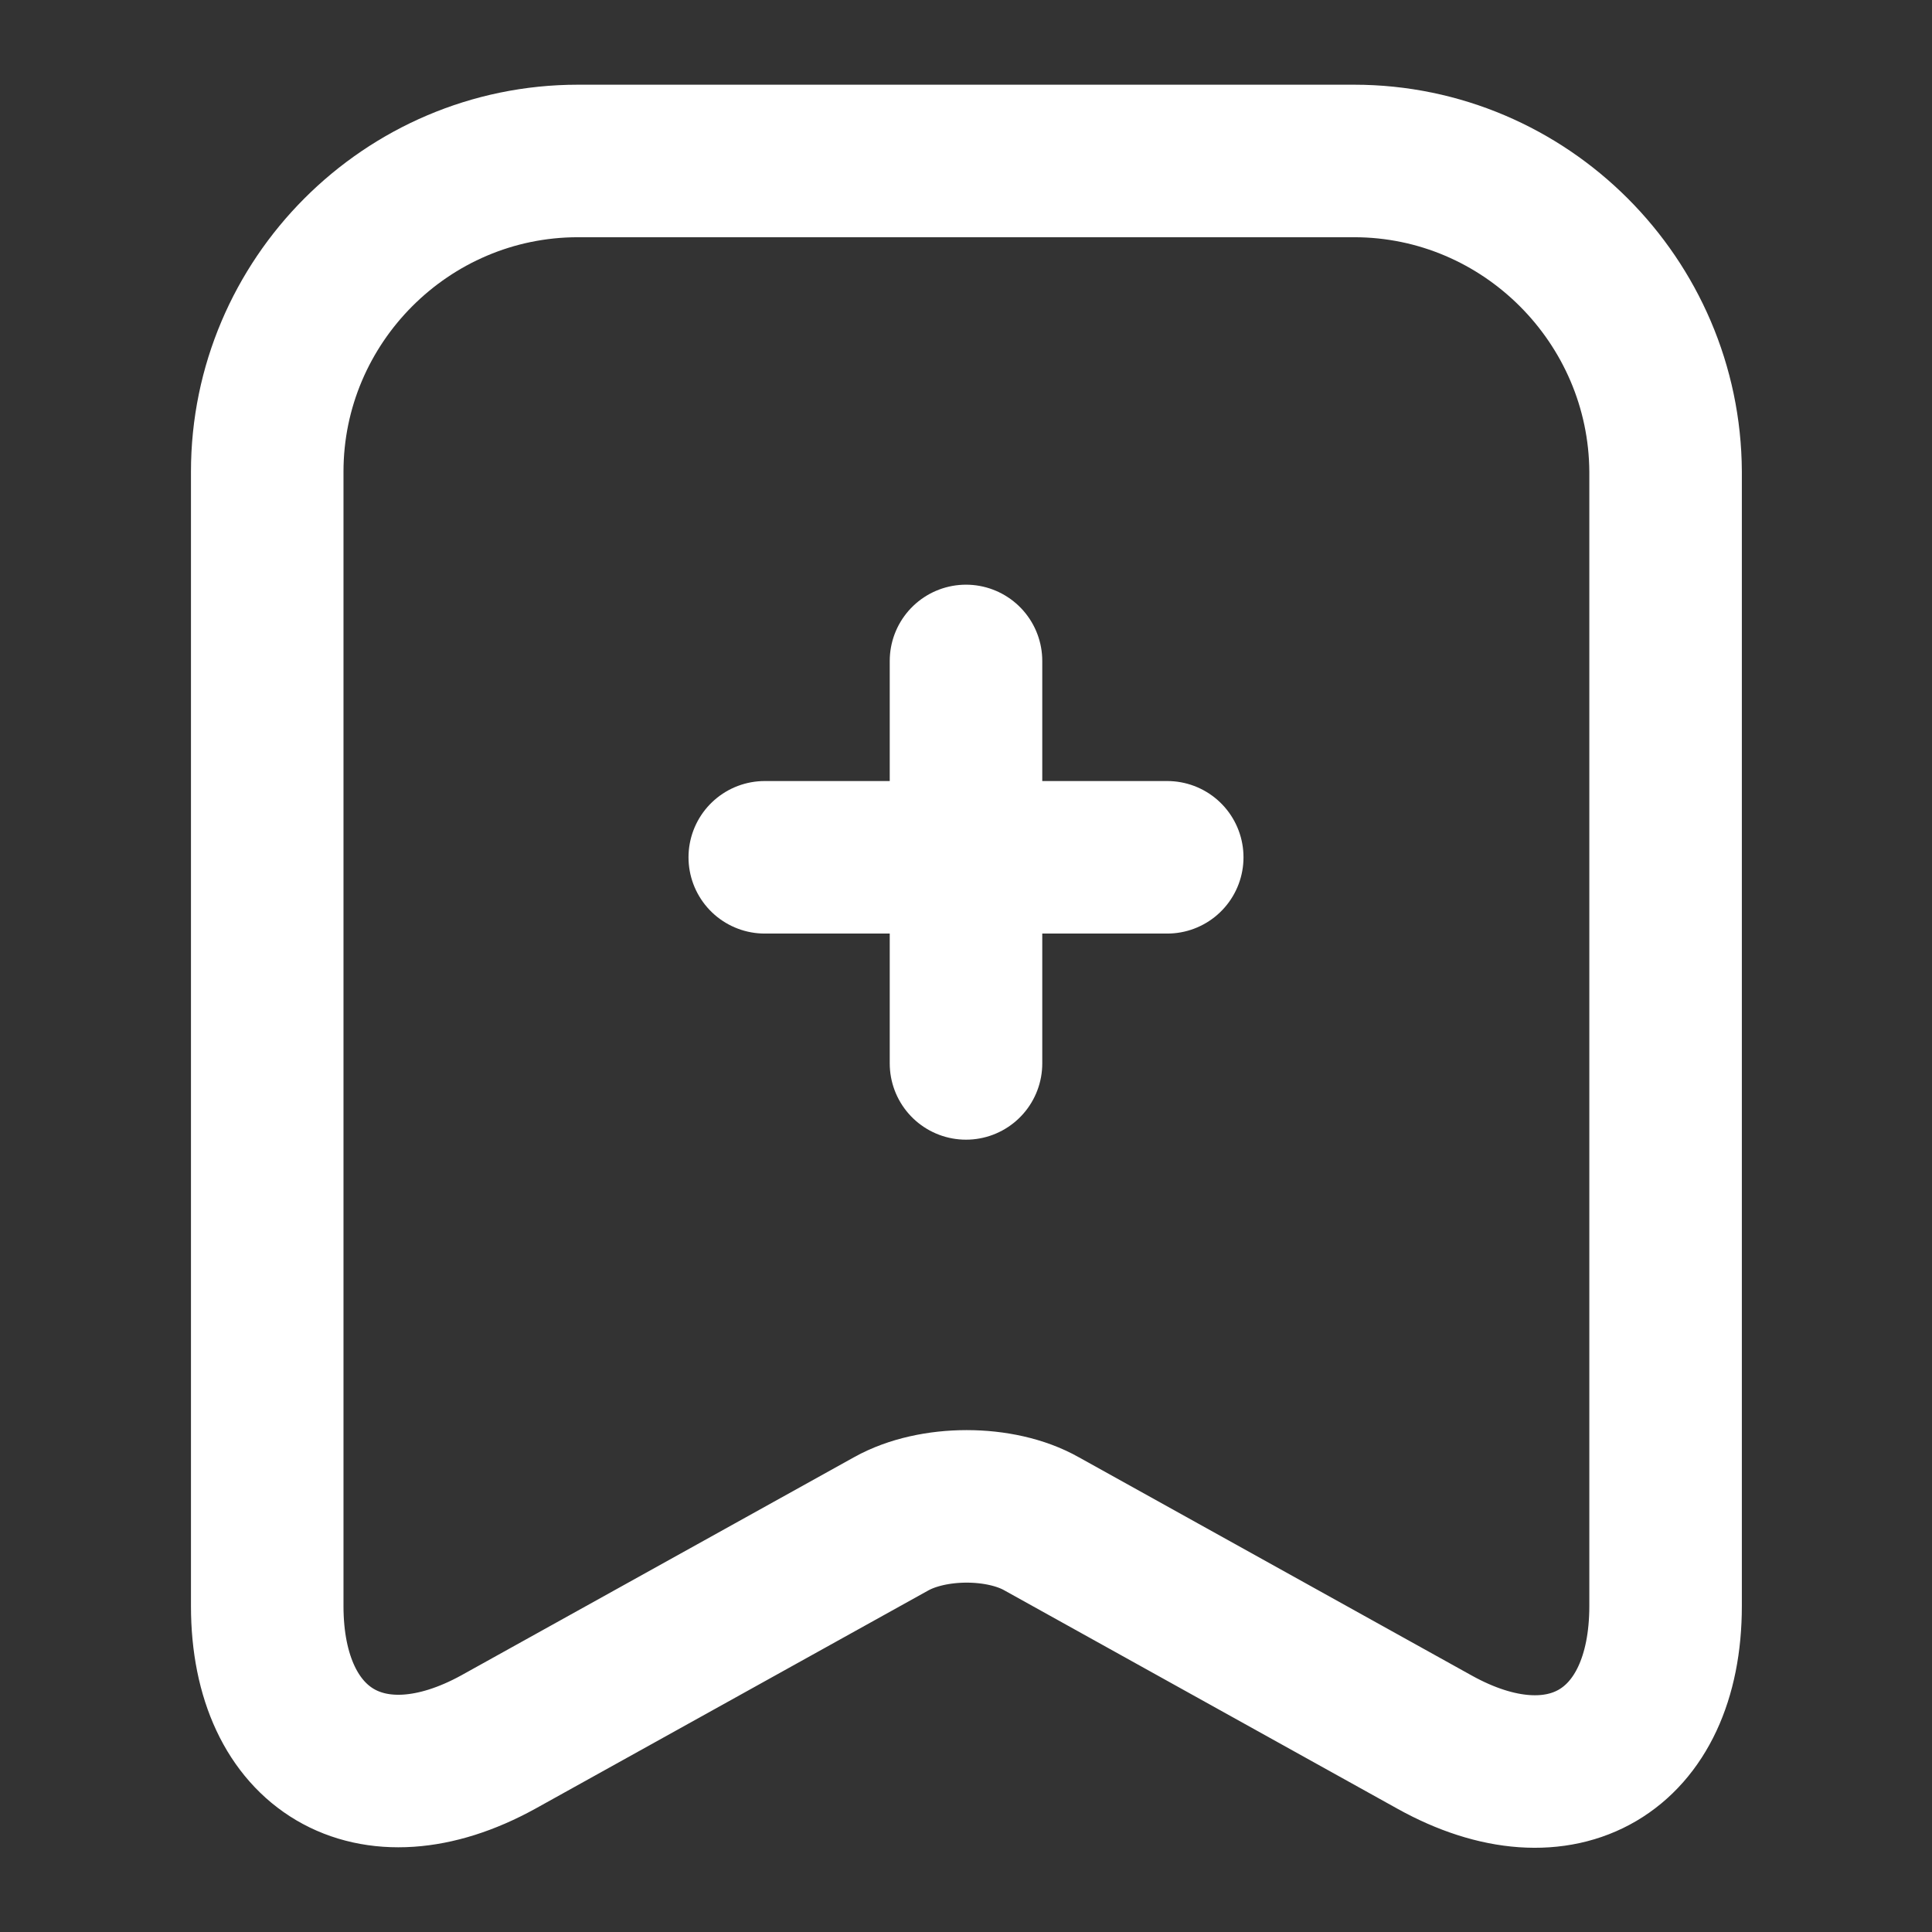 <svg width="19" height="19" viewBox="0 0 19 19" fill="none" xmlns="http://www.w3.org/2000/svg">
<rect x="0" y="0" width="19" height="19" fill="#333333" stroke="none"/>
<path d="M11.479 8.431H7.521" stroke="white" stroke-width="1.5" stroke-miterlimit="10" stroke-linecap="round" stroke-linejoin="round"/>
<path d="M9.5 6.5V10.458" stroke="white" stroke-width="1.5" stroke-miterlimit="10" stroke-linecap="round" stroke-linejoin="round"/>
<path d="M13.316 1.583H5.684C3.998 1.583 2.628 2.961 2.628 4.639V15.794C2.628 17.219 3.65 17.82 4.9 17.132L8.764 14.986C9.175 14.757 9.84 14.757 10.244 14.986L14.107 17.132C15.358 17.828 16.38 17.227 16.38 15.794V4.639C16.372 2.961 15.002 1.583 13.316 1.583Z" stroke="white" stroke-width="1.5" stroke-linecap="round" stroke-linejoin="round"/>
</svg>
